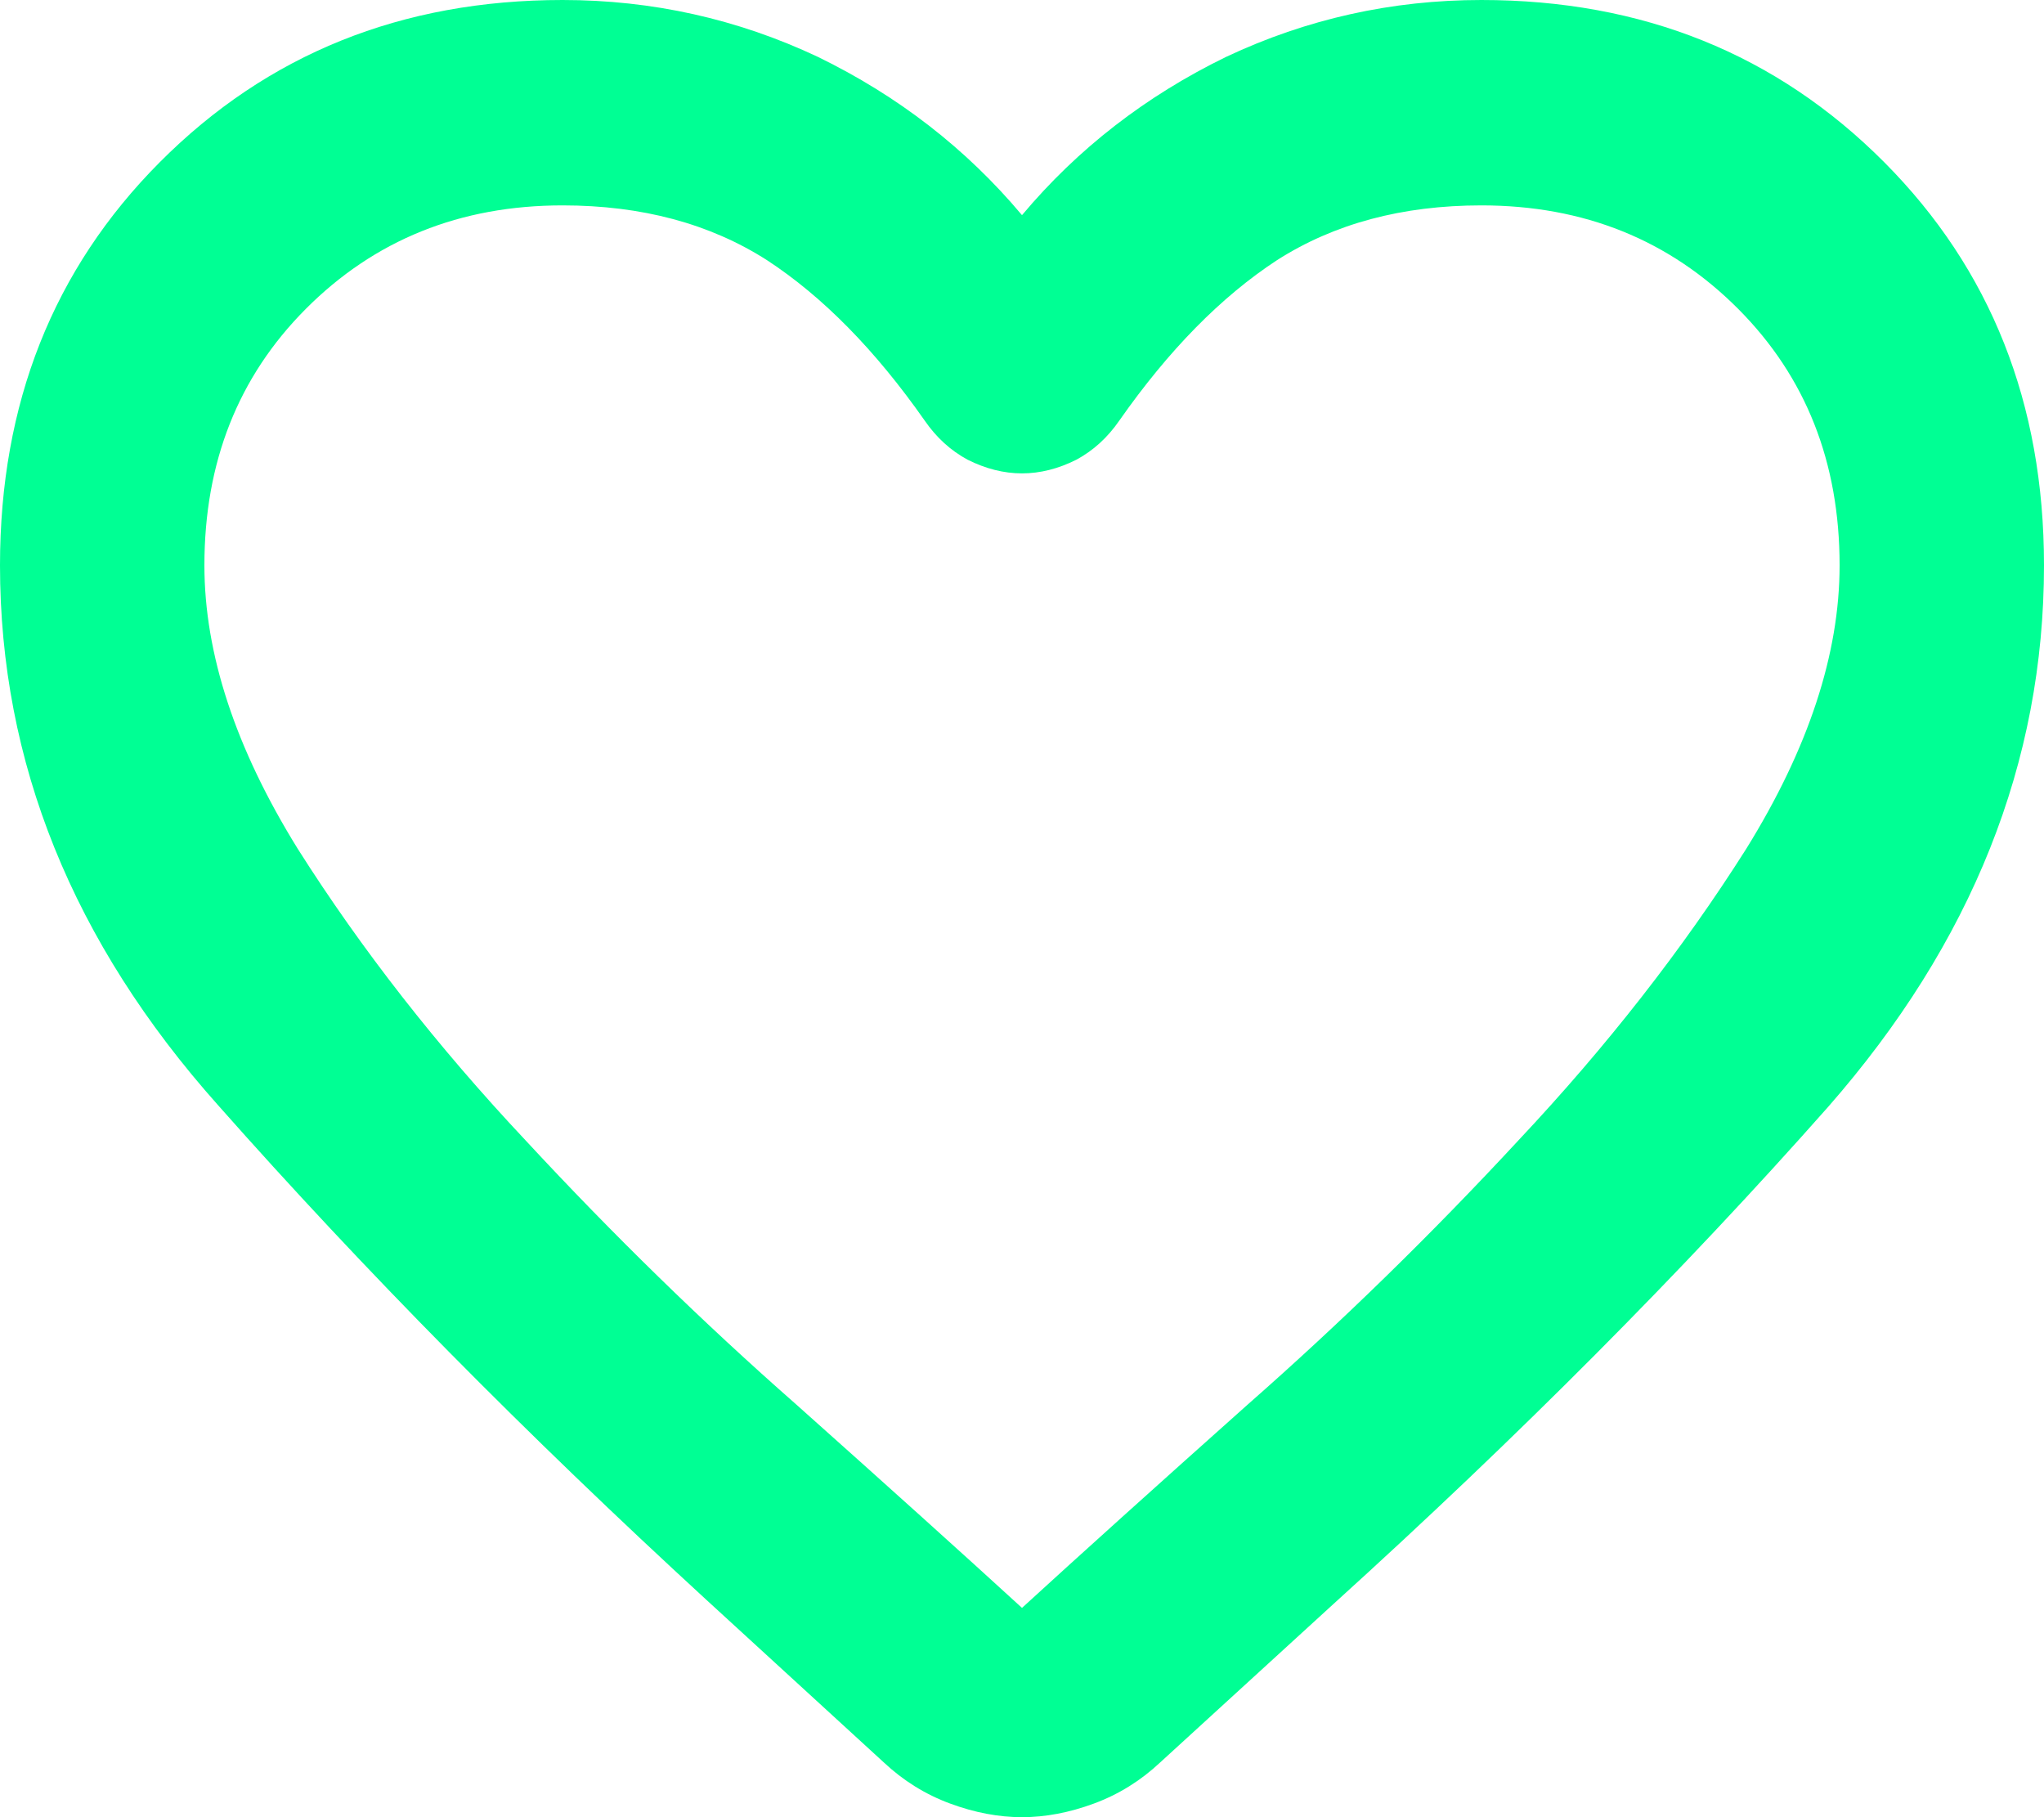 <svg width="45" height="40" viewBox="0 0 45 40" fill="none" xmlns="http://www.w3.org/2000/svg">
<path fill-rule="evenodd" clip-rule="evenodd" d="M22.5 40C21.986 40 21.457 39.9 20.914 39.699C20.371 39.498 19.886 39.196 19.457 38.794L15.557 35.221C11.586 31.575 8 27.944 4.8 24.327C1.6 20.739 0 16.778 0 12.444C0 8.884 1.172 5.928 3.514 3.574C5.886 1.191 8.843 0 12.386 0C14.357 0 16.229 0.416 18 1.249C19.771 2.11 21.271 3.272 22.5 4.736C23.729 3.272 25.229 2.11 27 1.249C28.771 0.416 30.643 0 32.614 0C36.157 0 39.114 1.191 41.486 3.574C43.828 5.928 45 8.884 45 12.444C45 16.778 43.414 20.754 40.243 24.37C37.043 27.987 33.414 31.633 29.357 35.307L25.543 38.794C25.114 39.196 24.629 39.498 24.086 39.699C23.543 39.9 23.014 40 22.5 40ZM20.357 9.257C19.271 7.707 18.114 6.53 16.886 5.727C15.629 4.923 14.129 4.521 12.386 4.521C10.129 4.521 8.243 5.282 6.729 6.803C5.243 8.296 4.5 10.176 4.5 12.444C4.5 14.395 5.186 16.477 6.557 18.687C7.957 20.897 9.629 23.036 11.571 25.102C13.486 27.169 15.471 29.107 17.529 30.915C19.557 32.724 21.214 34.216 22.5 35.393C23.786 34.216 25.443 32.724 27.471 30.915C29.529 29.107 31.514 27.169 33.429 25.102C35.371 23.036 37.043 20.897 38.443 18.687C39.814 16.477 40.5 14.395 40.5 12.444C40.5 10.176 39.757 8.296 38.271 6.803C36.757 5.282 34.871 4.521 32.614 4.521C30.872 4.521 29.372 4.923 28.114 5.727C26.886 6.53 25.729 7.707 24.643 9.257C24.386 9.63 24.071 9.917 23.7 10.118C23.3 10.319 22.9 10.42 22.5 10.42C22.1 10.42 21.7 10.319 21.3 10.118C20.929 9.917 20.614 9.63 20.357 9.257Z" fill="#00FF94"/>
</svg>
